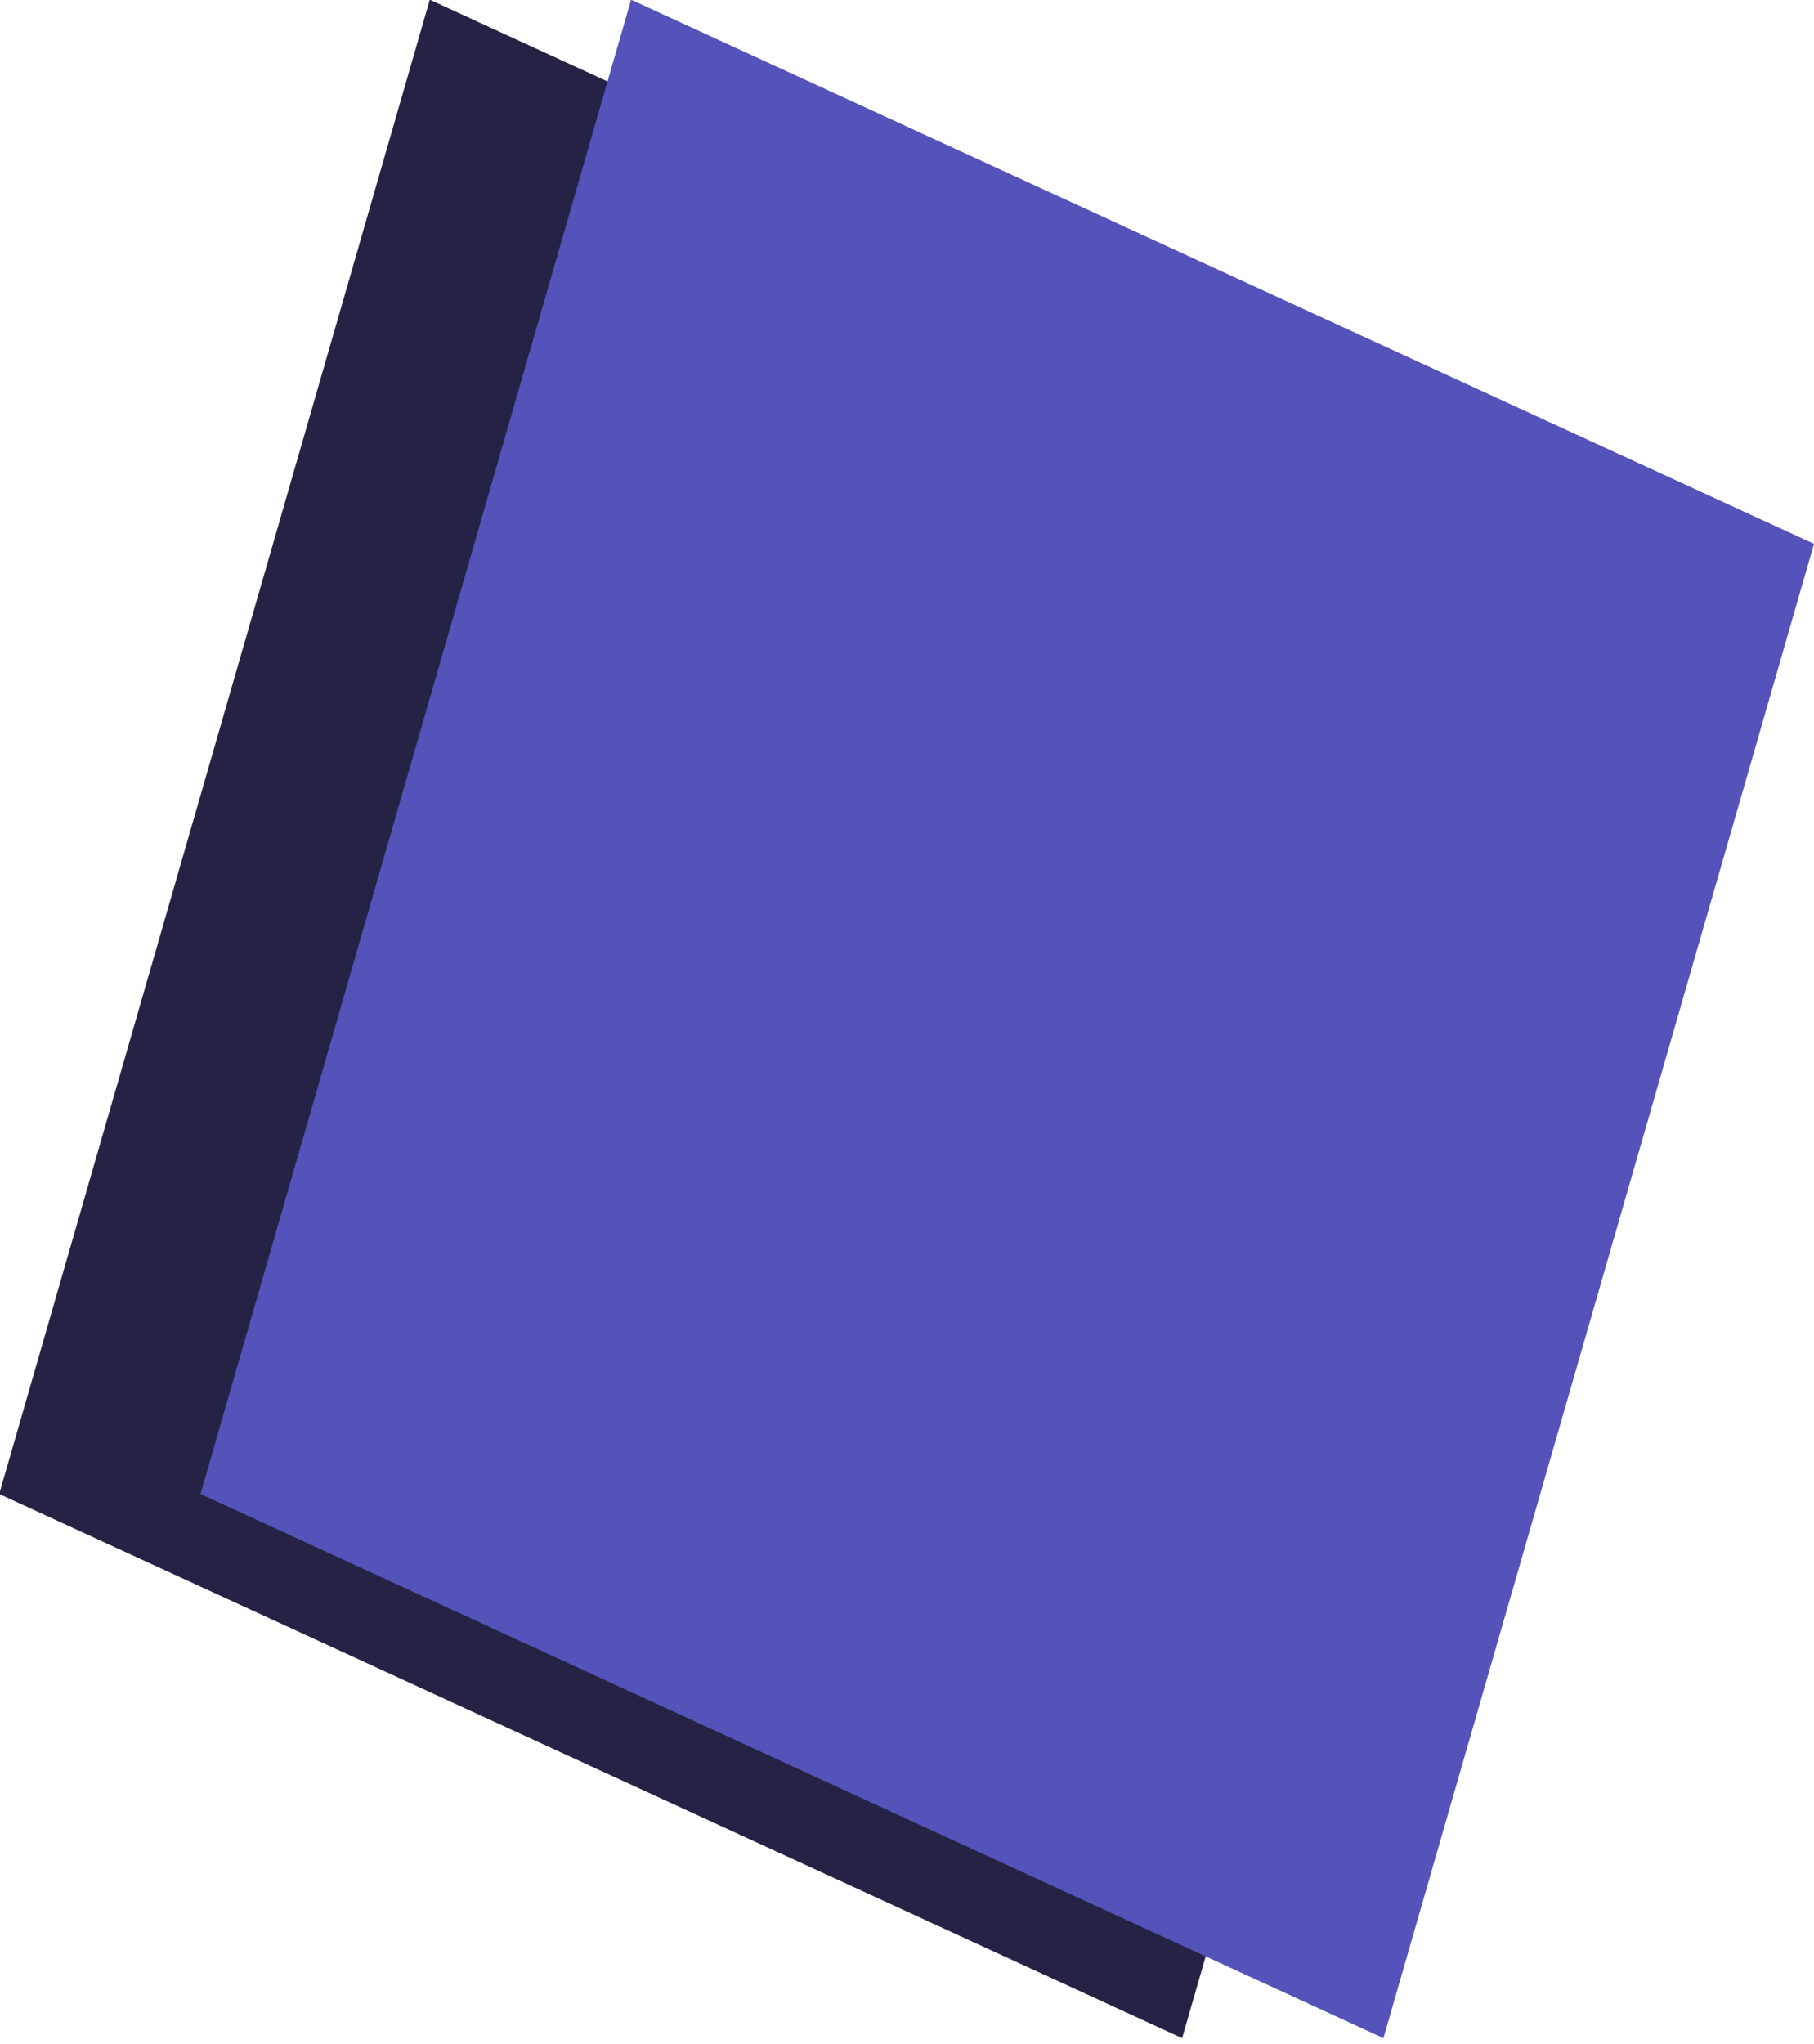 <svg xmlns="http://www.w3.org/2000/svg" width="206" height="232" viewBox="0 0 206 232" fill="none"><rect width="147.782" height="176.522" transform="matrix(-0.909 -0.418 -0.277 0.961 183.141 61.737)" fill="#252345"/><rect width="147.782" height="176.522" transform="matrix(-0.909 -0.418 -0.277 0.961 206 61.737)" fill="#5552B9"/></svg>